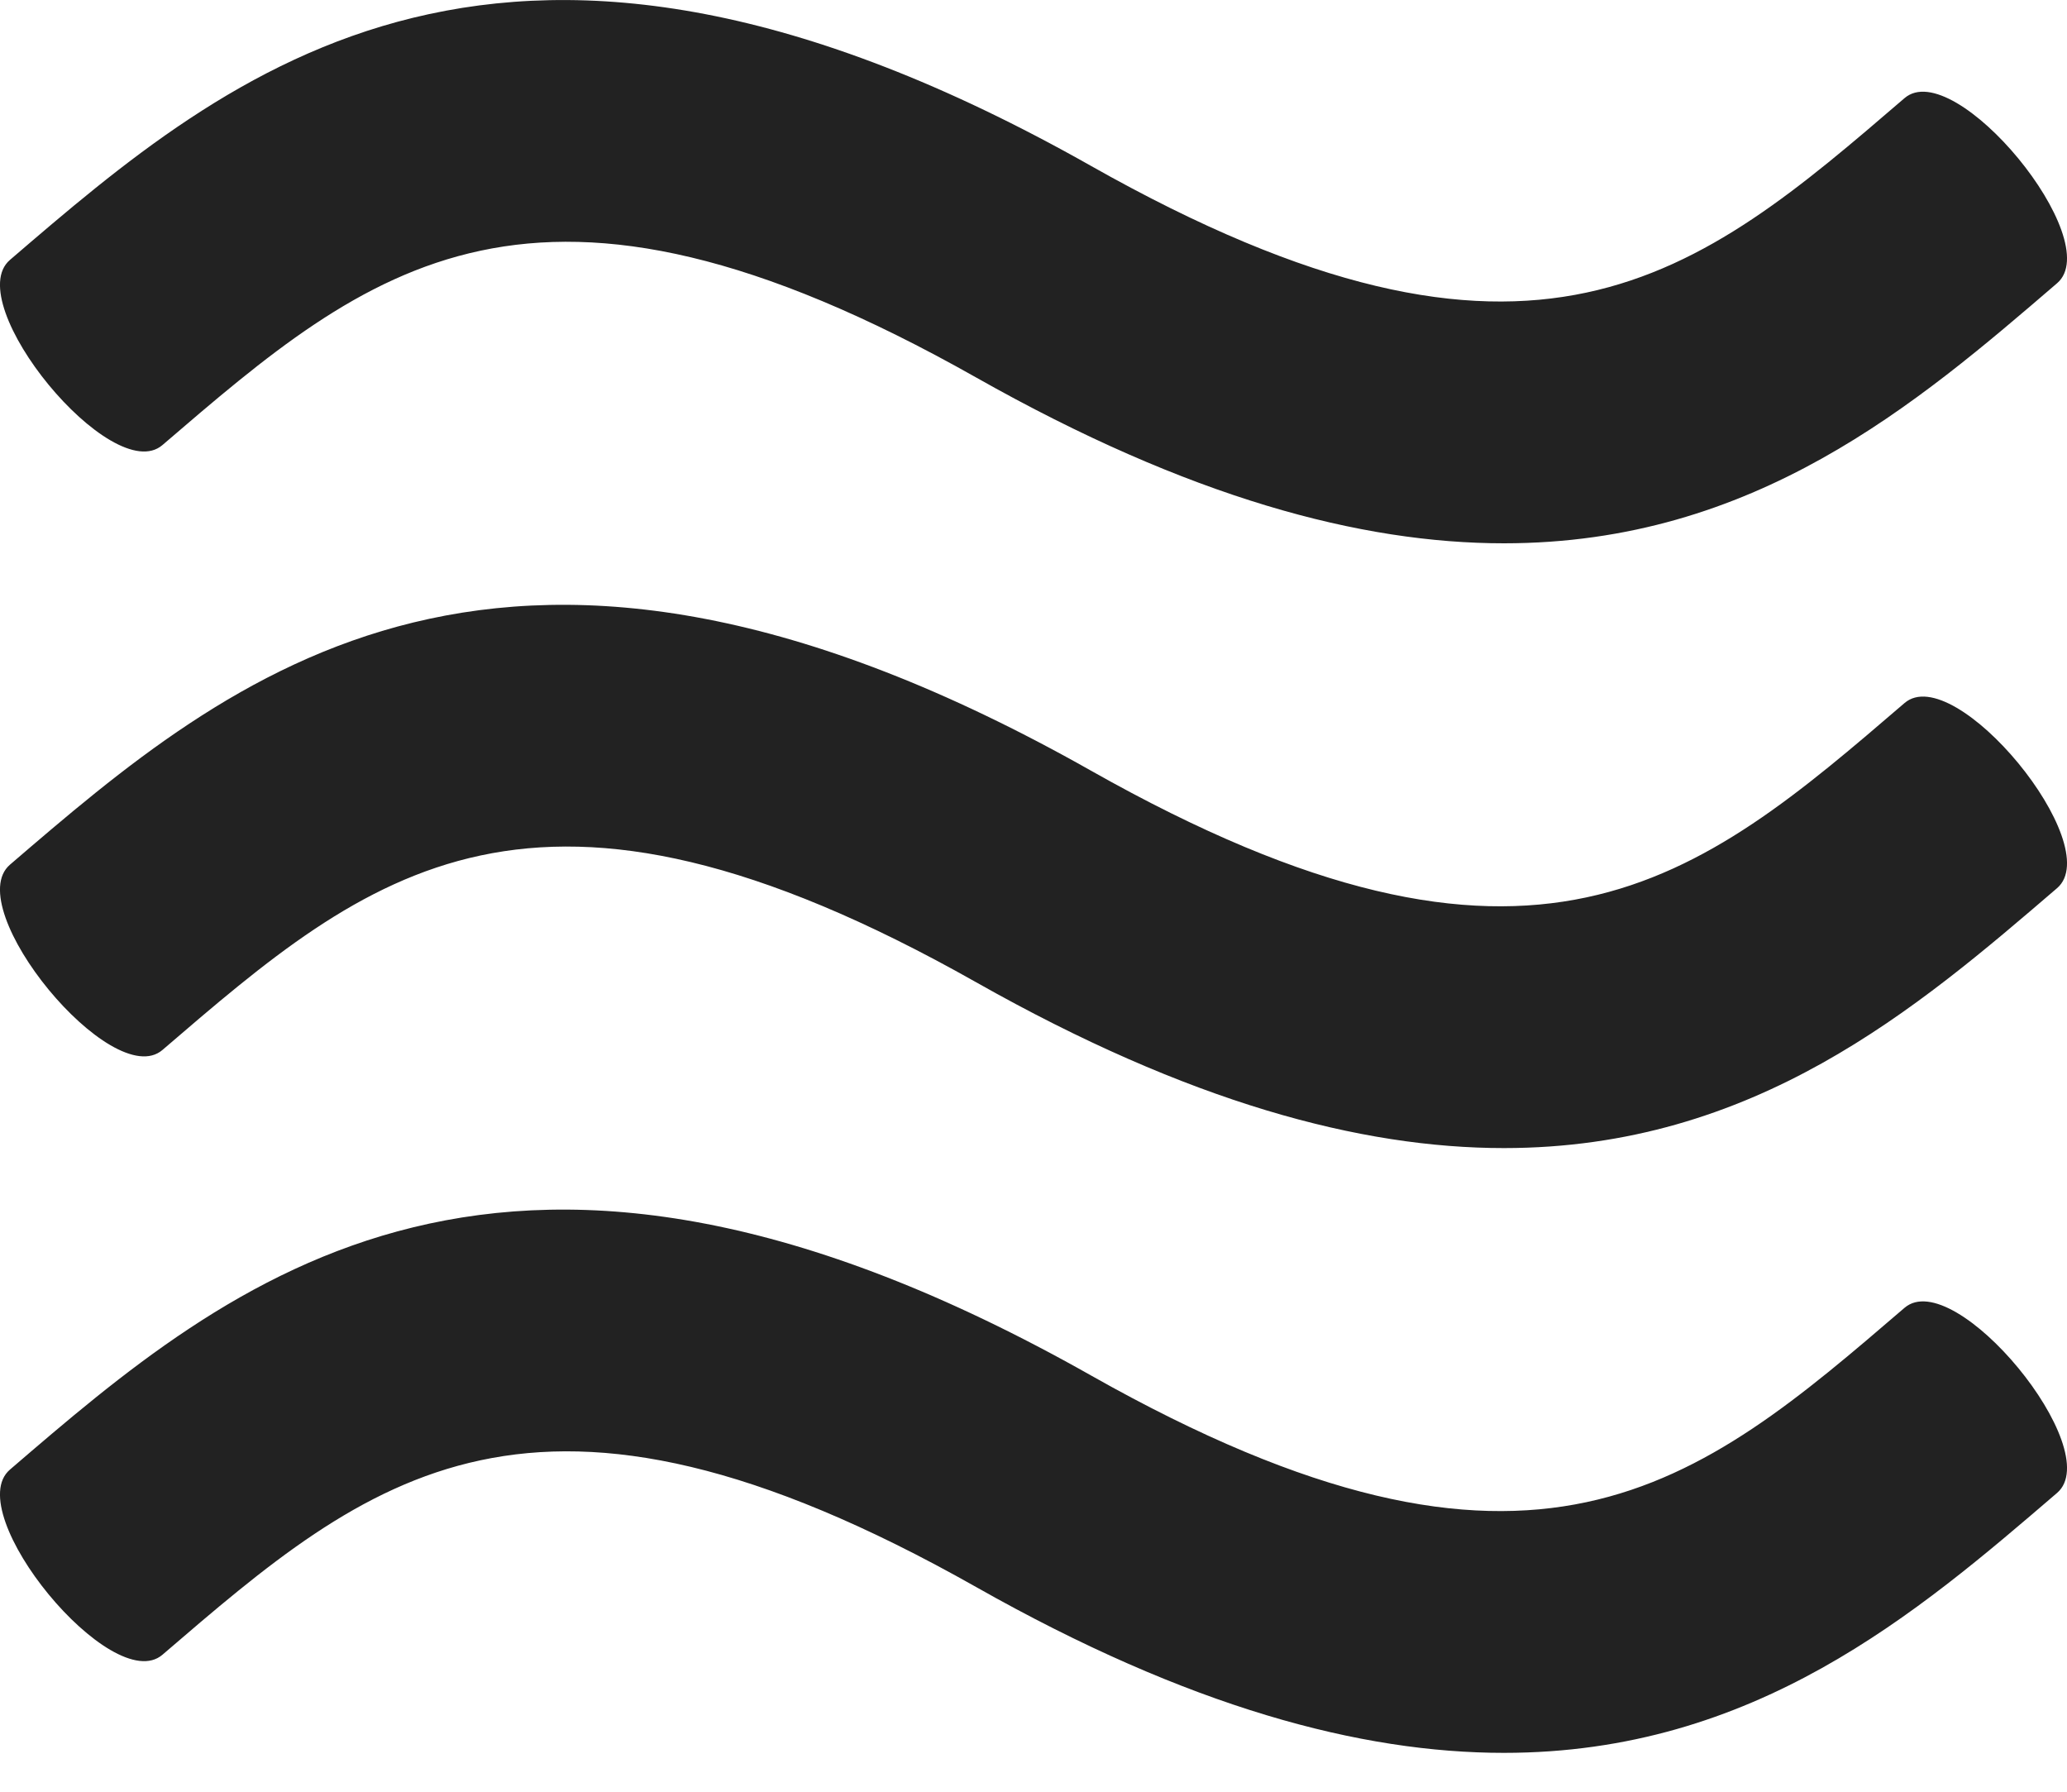 <?xml version="1.0" encoding="UTF-8"?>
<svg width="15px" height="13px" viewBox="0 0 15 13" version="1.1" xmlns="http://www.w3.org/2000/svg" xmlns:xlink="http://www.w3.org/1999/xlink">
    <!-- Generator: Sketch 61.2 (89653) - https://sketch.com -->
    <title>Shape</title>
    <desc>Created with Sketch.</desc>
    <g id="Page-1" stroke="none" stroke-width="1" fill="none" fill-rule="evenodd">
        <g id="home" transform="translate(-262, -644)">
            <rect id="bg" fill="#FFFFFF" x="0" y="0" width="375" height="812"></rect>
            <g id="transction" transform="translate(20, 503)">
                <g id="2" transform="translate(0, 122)">
                    <g id="1-copy" transform="translate(219, 4)">
                        <rect id="Rectangle" stroke="#DEDEDE" x="0.5" y="0.5" width="115" height="40" rx="8"></rect>
                        <g id="Group-6" transform="translate(23, 8)" fill="#222222">
                            <path d="M1.179,10.229 C2.68,8.94 3.866,7.921 7.084,9.739 C8.629,10.612 9.876,10.942 10.914,10.942 C12.732,10.942 13.909,9.931 14.928,9.055 C15.291,8.744 14.184,7.4 13.821,7.712 C12.32,9.002 11.134,10.021 7.916,8.203 C3.664,5.801 1.672,7.512 0.072,8.886 C-0.291,9.198 0.815,10.542 1.179,10.229 Z M13.821,12.101 C12.32,13.39 11.134,14.409 7.916,12.591 C3.664,10.189 1.672,11.9 0.072,13.274 C-0.291,13.587 0.815,14.93 1.179,14.618 C2.68,13.328 3.866,12.309 7.084,14.127 C8.629,15 9.876,15.33 10.914,15.33 C12.732,15.33 13.909,14.319 14.928,13.444 C15.291,13.132 14.185,11.788 13.821,12.101 Z M13.821,16.489 C12.32,17.778 11.134,18.797 7.916,16.979 C3.664,14.577 1.672,16.288 0.072,17.663 C-0.291,17.974 0.815,19.318 1.179,19.006 C2.68,17.716 3.866,16.697 7.084,18.515 C8.629,19.389 9.876,19.718 10.914,19.718 C12.732,19.718 13.909,18.707 14.928,17.832 C15.291,17.52 14.185,16.177 13.821,16.489 Z" id="Shape"></path>
                        </g>
                    </g>
                </g>
            </g>
        </g>
    </g>
</svg>